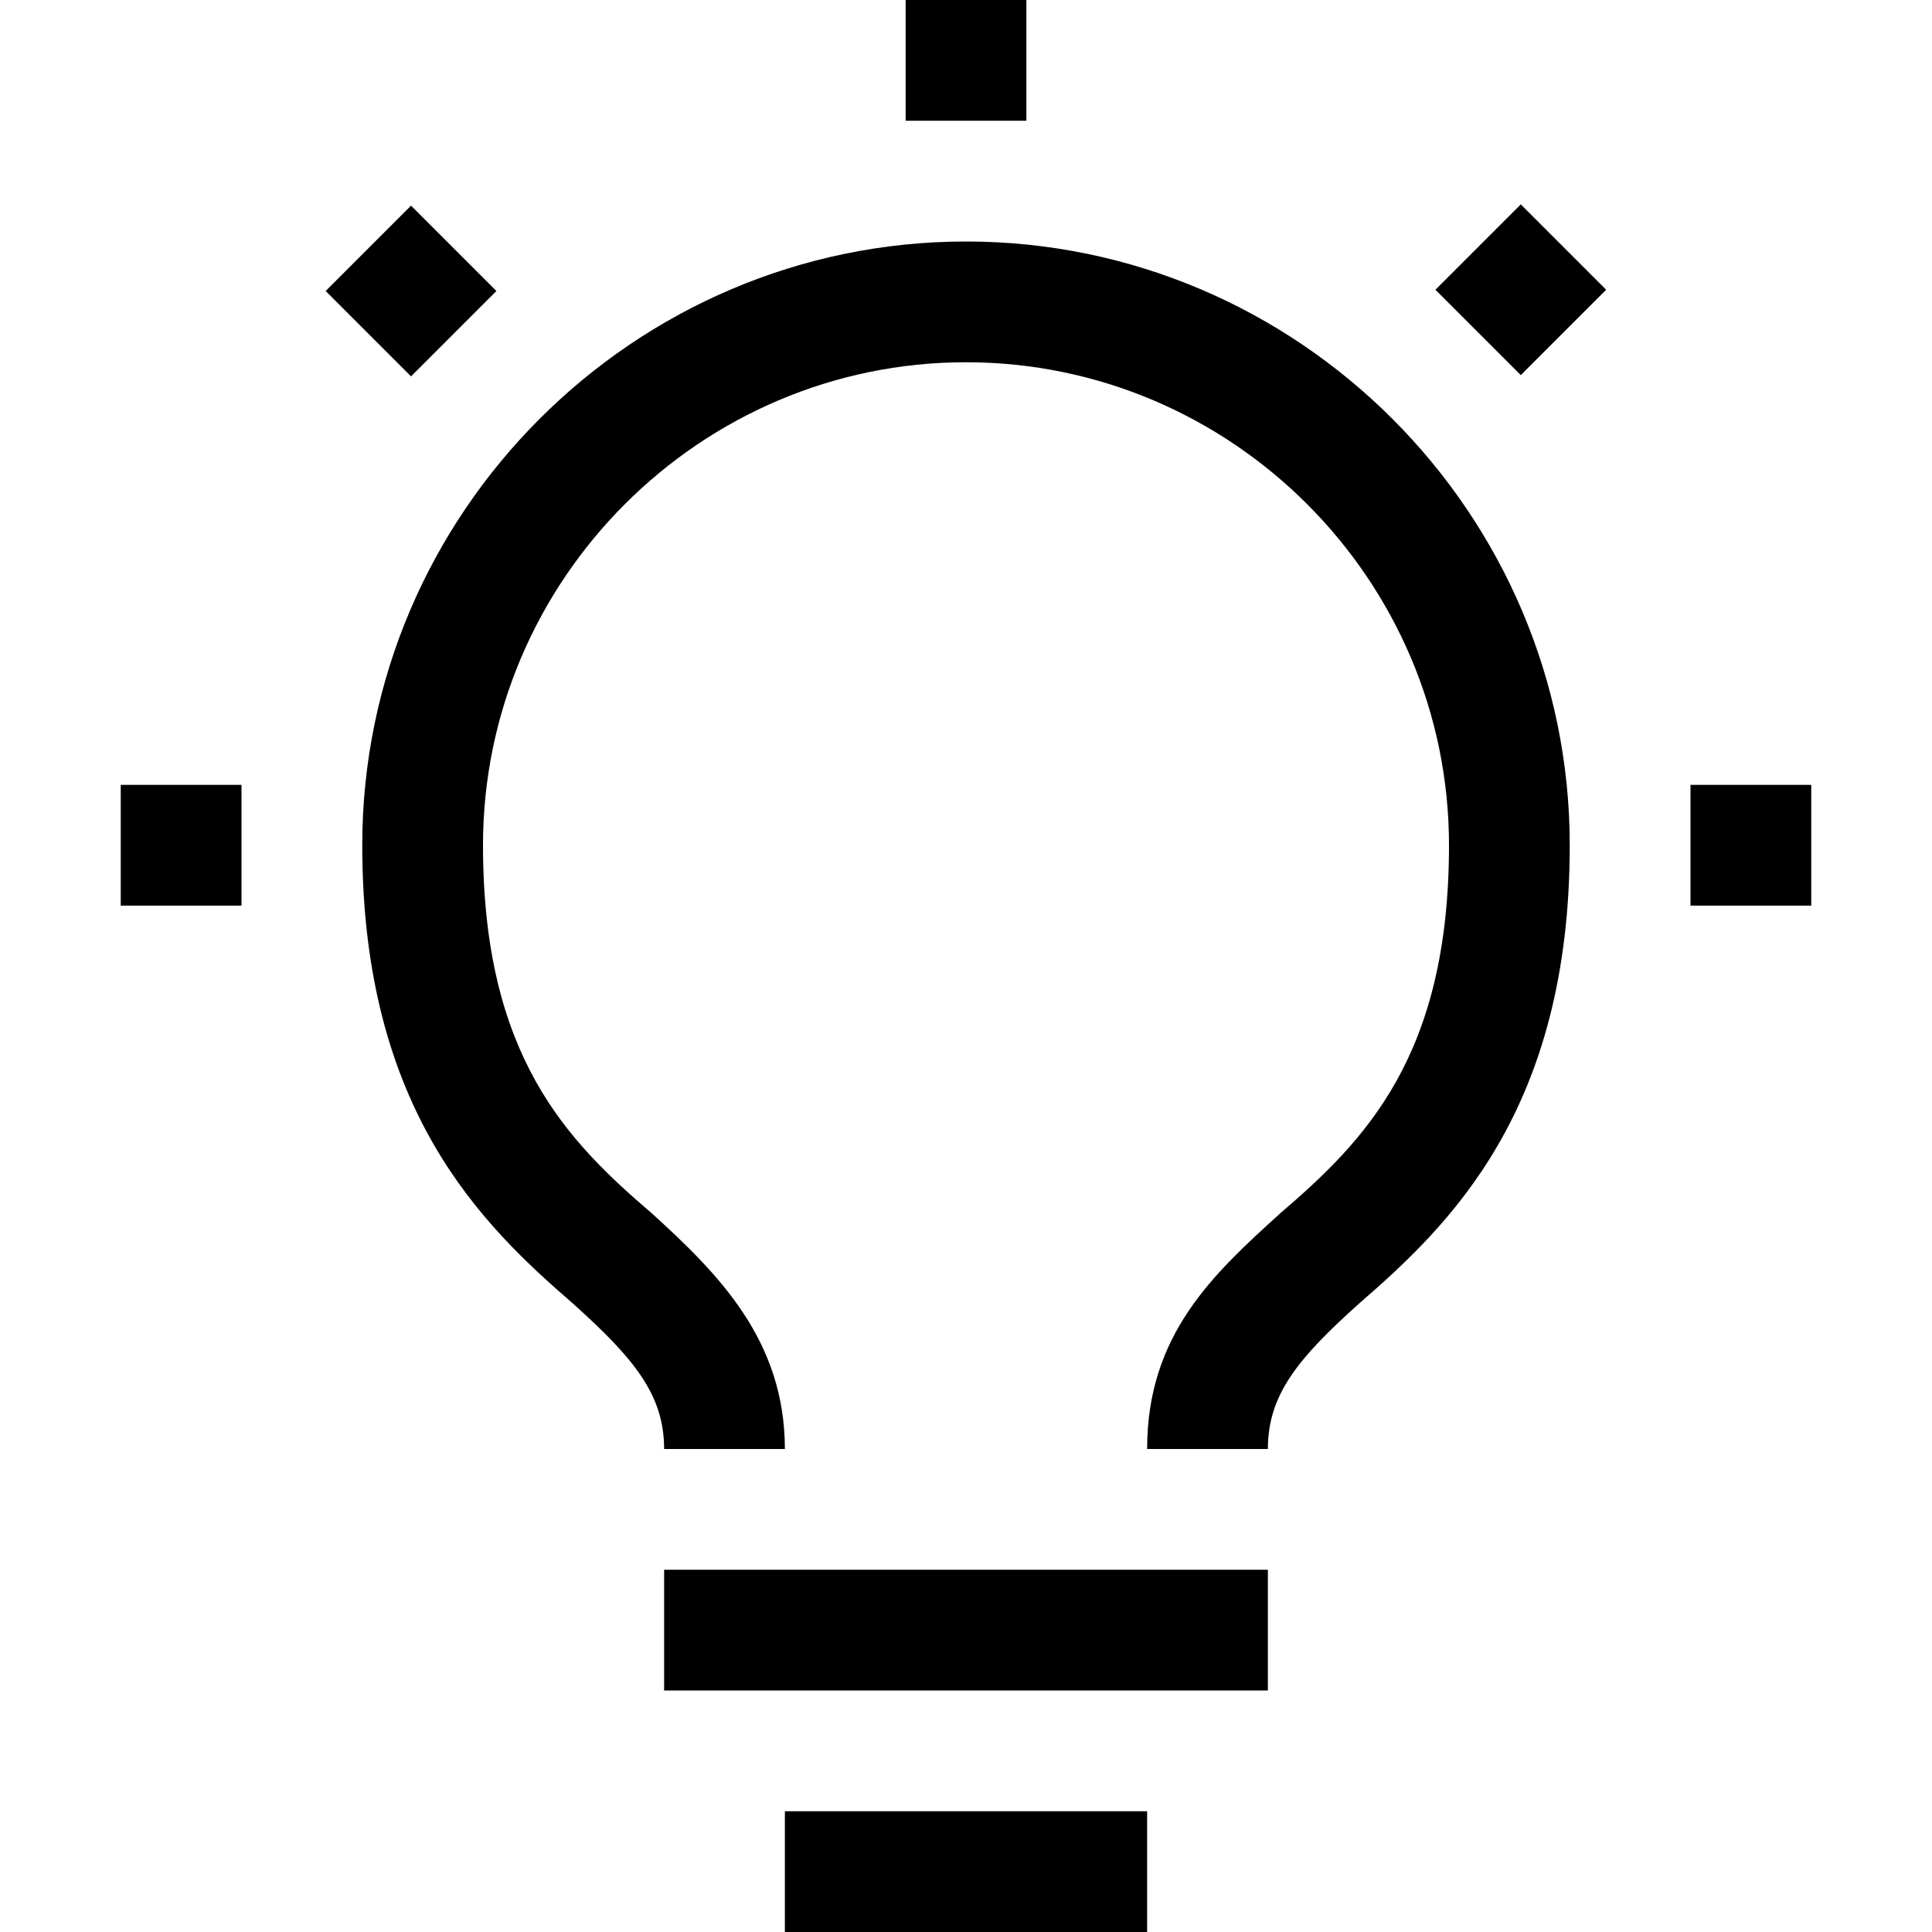 <svg version="1.1"
	 xmlns="http://www.w3.org/2000/svg" xmlns:xlink="http://www.w3.org/1999/xlink" x="0px" y="0px" viewBox="0 0 32 32"
	 style="enable-background:new 0 0 32 32;" xml:space="preserve">
	<style type="text/css">
		.st0{fill:none;}
	</style>
	<g>
		<rect x="28" y="13" width="2" height="2"/>
		<rect x="24.2" y="3.8" transform="matrix(0.707 -0.707 0.707 0.707 3.979 19.222)" width="2" height="2"/>
		<rect x="15" width="2" height="2"/>
		<rect x="5.8" y="3.8" transform="matrix(-0.707 -0.707 0.707 -0.707 8.222 13.021)" width="2" height="2"/>
		<rect x="2" y="13" width="2" height="2"/>
		<rect x="13" y="30" width="6" height="2"/>
		<rect x="11" y="26" width="10" height="2"/>
		<path d="M16,4C10.5,4,6,8.5,6,14c0,4.4,2,6.3,3.5,7.6c1,0.9,1.5,1.5,1.5,2.4h2c0-1.8-1.1-2.9-2.2-3.9C9.4,18.9,8,17.5,8,14
			c0-4.4,3.6-8,8-8s8,3.6,8,8c0,3.5-1.4,4.9-2.8,6.1c-1.1,1-2.2,2-2.2,3.9h2c0-0.9,0.5-1.5,1.5-2.4C24,20.3,26,18.4,26,14
			C26,8.5,21.5,4,16,4z"/>

			<rect class="st0" width="32" height="32"/>
	</g>
</svg>
